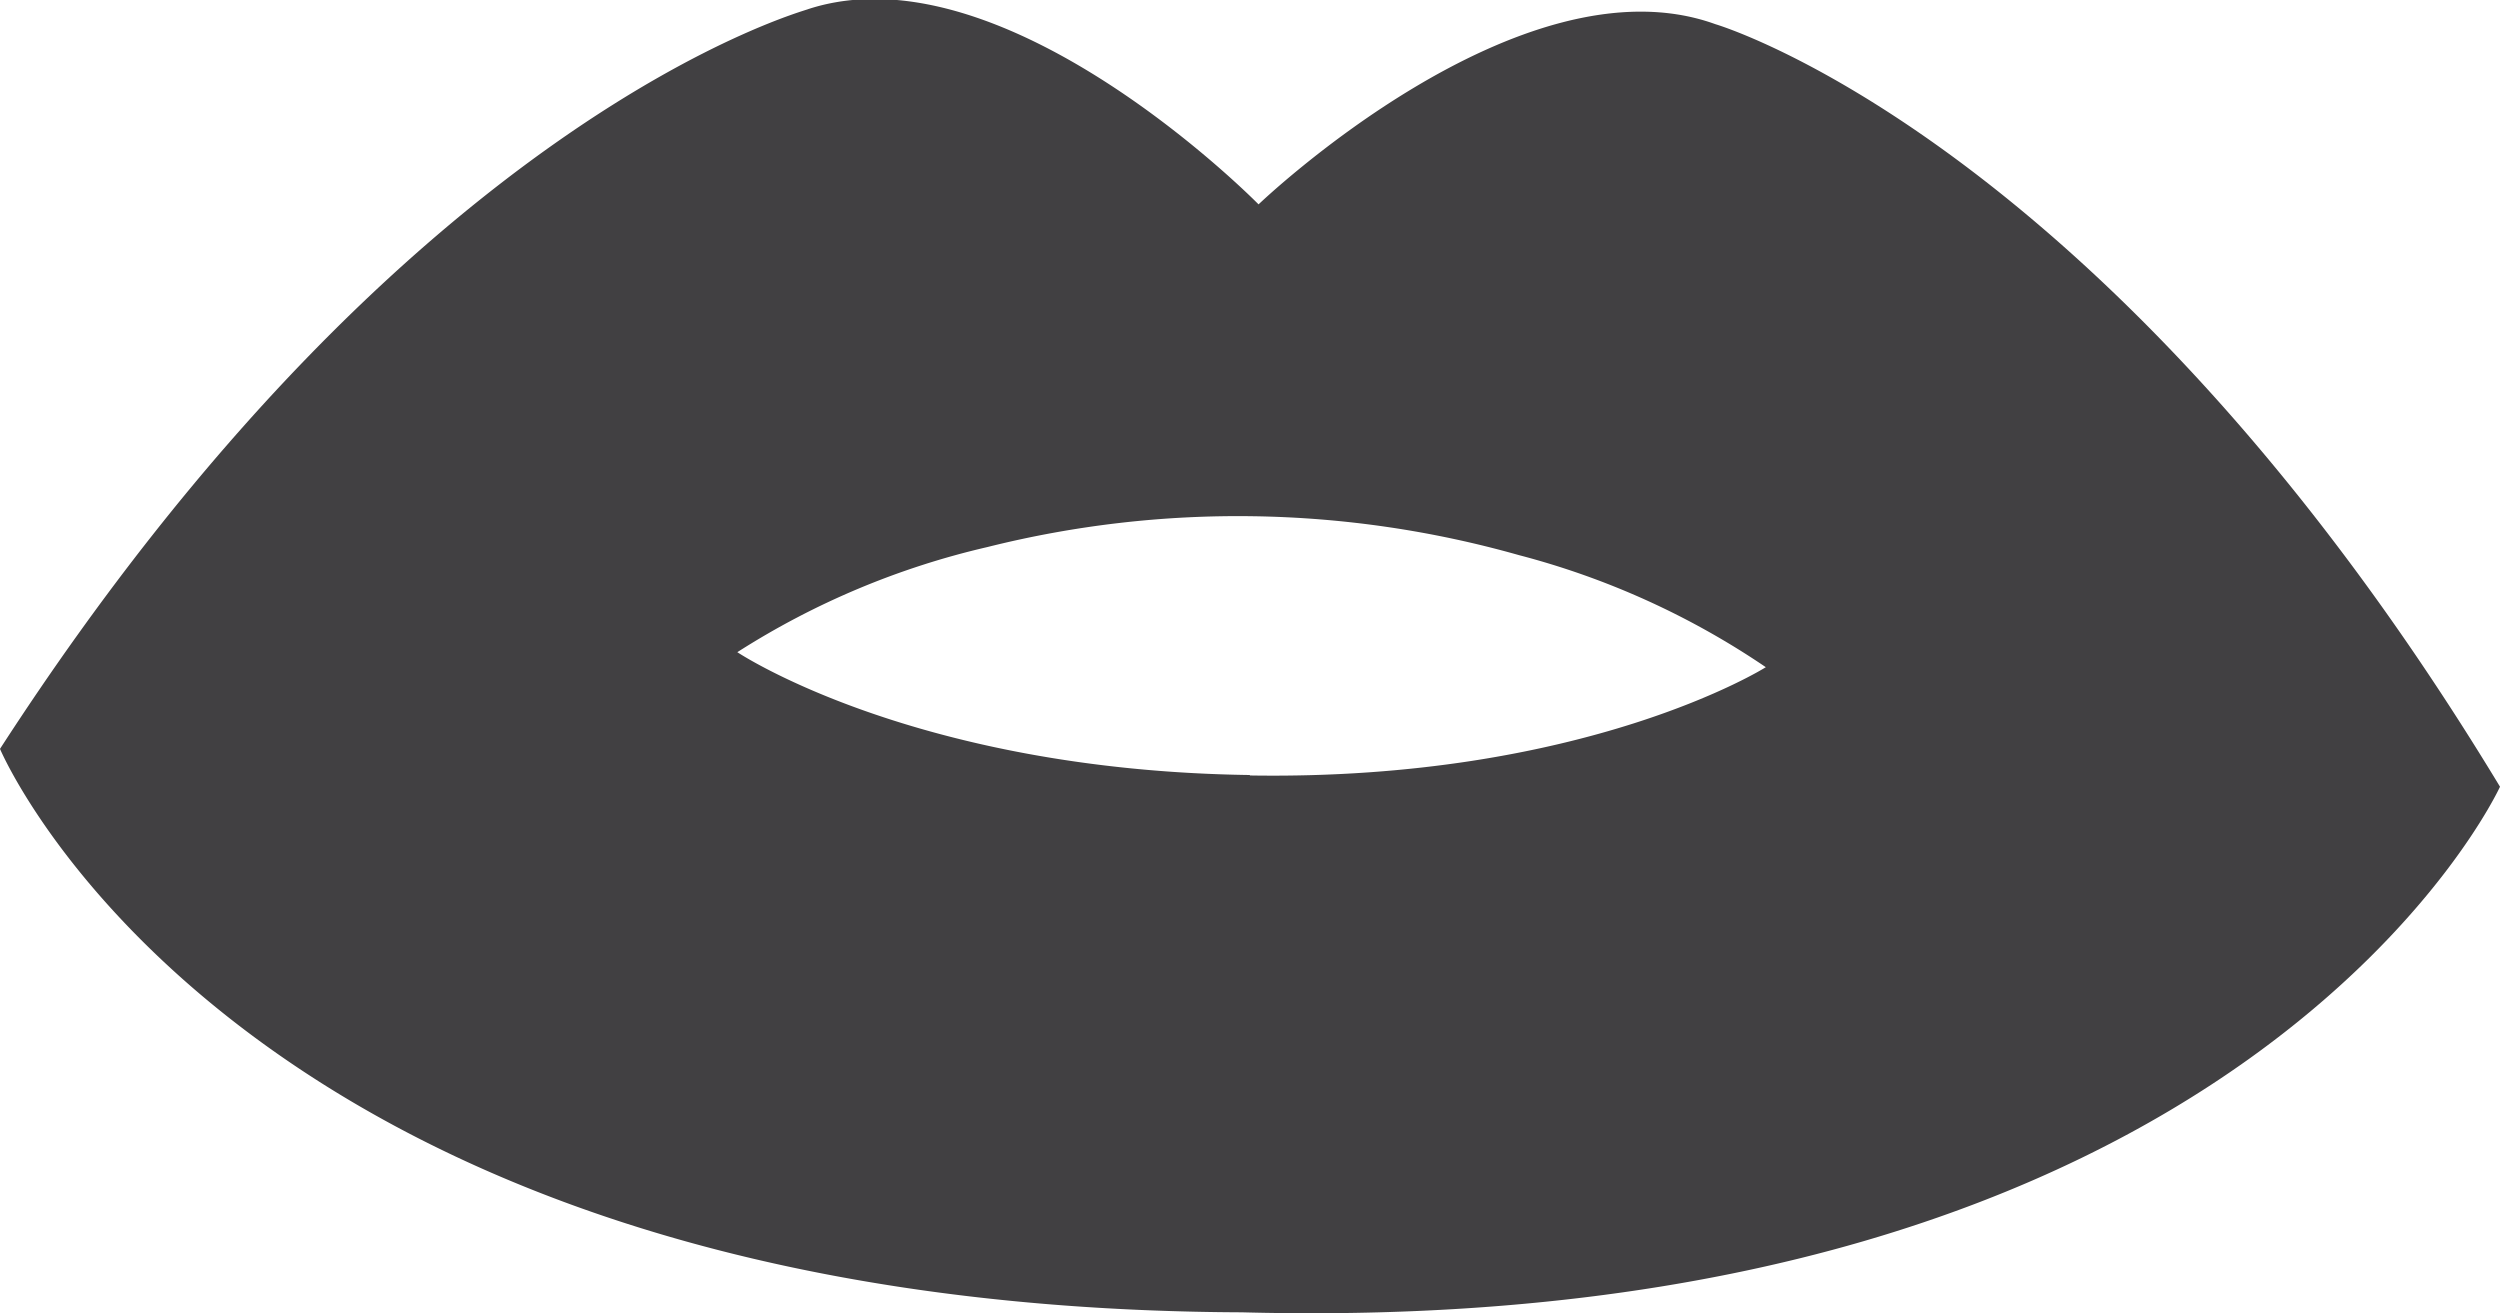 <svg xmlns="http://www.w3.org/2000/svg" viewBox="0 0 166.48 87.45"><defs><style>.cls-1{fill:#414042;}</style></defs><title>Asset 11</title><g id="Layer_2" data-name="Layer 2"><g id="Layer_1-2" data-name="Layer 1"><path class="cls-1" d="M114.23,1.61c-13-4.7-30.42,12-30.42,12s-16.94-17.26-30-13C53.78.69,27.4,7.54,0,49.87c0,0,15.68,37.24,82.69,37.52,67,1.77,83.79-35,83.79-35C140.39,9.26,114.23,1.61,114.23,1.61Zm-31,50C60.86,51.3,49.1,43.43,49.1,43.43a53.1,53.1,0,0,1,16.65-7,68.67,68.67,0,0,1,35.41.54,53.1,53.1,0,0,1,16.43,7.46S105.6,52,83.23,51.64Z"/></g></g></svg>